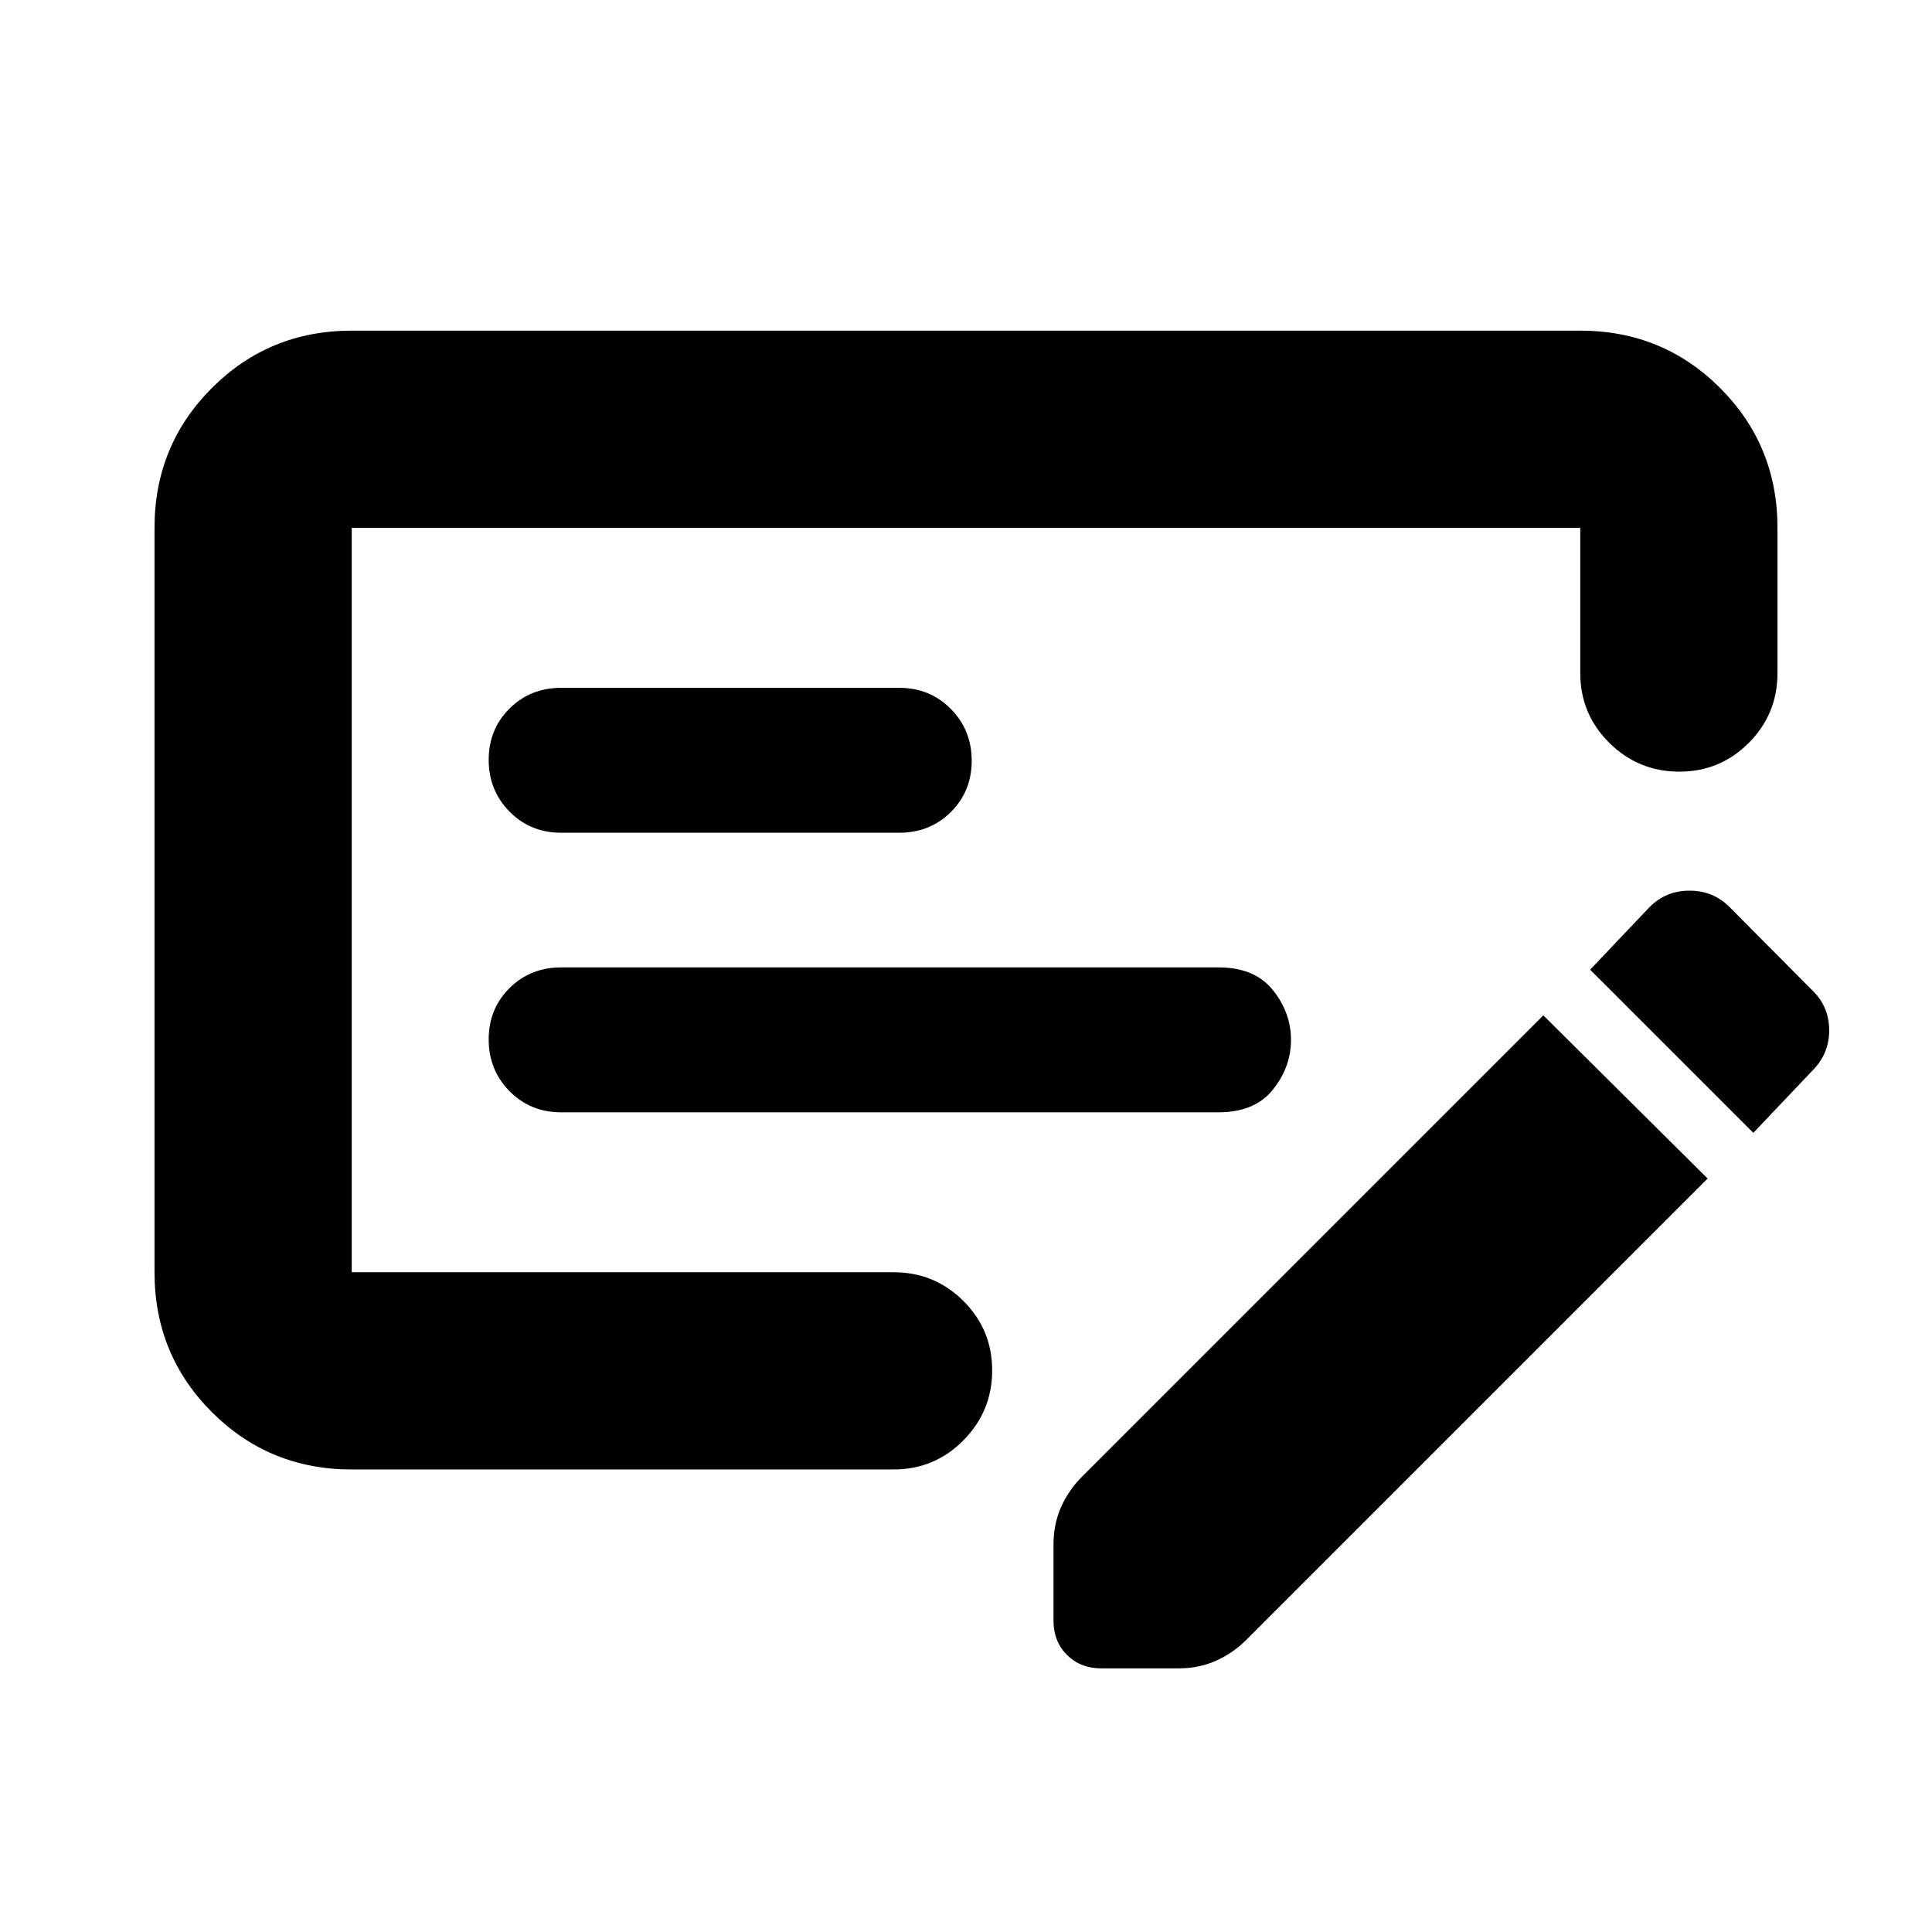 <svg xmlns="http://www.w3.org/2000/svg" height="20" viewBox="0 -960 960 960" width="20"><path d="M278.83-407.3h326.65q18 0 27-11.25t9-24.75q0-13.5-9-24.75t-27-11.25H278.83q-15.3 0-25.65 10.28-10.35 10.29-10.35 25.5 0 15.22 10.35 25.72 10.35 10.5 25.65 10.5Zm0-138.92h168q15.3 0 25.65-10.29 10.35-10.29 10.35-25.5t-10.35-25.71q-10.35-10.5-25.65-10.5h-168q-15.3 0-25.65 10.29-10.35 10.29-10.35 25.5t10.35 25.71q10.35 10.5 25.65 10.5ZM174.78-229.83q-41 0-69.5-28.49-28.5-28.5-28.5-69.51V-697.7q0-41 28.5-69.5t69.5-28.5h610.44q41 0 69.5 28.5t28.5 69.5v72.13q0 20.39-14.25 34.7-14.24 14.3-34.54 14.3-20.3 0-34.76-14.3-14.45-14.31-14.45-34.7v-72.13H174.78v369.87H444q20.39 0 34.69 14.25Q493-299.33 493-279.04q0 20.3-14.31 34.76-14.3 14.45-34.69 14.45H174.78Zm726.31-237.51q7.82 7.85 7.82 19.42 0 11.57-8.39 19.96l-29.3 30.87-81.09-81.08 29.3-30.87q8.17-8.4 20.11-8.4 11.95 0 20.11 8.4l41.44 41.7Zm-52.57 92.95-229 229q-6.61 6.69-15.13 10.54-8.52 3.85-18.86 3.85h-38.32q-10.34 0-17.04-6.7-6.69-6.69-6.69-17.03v-37.76q0-10.34 3.85-18.85 3.84-8.52 10.54-15.14l229-229 81.65 81.09ZM174.78-697.7v369.87-369.87Z"/></svg>